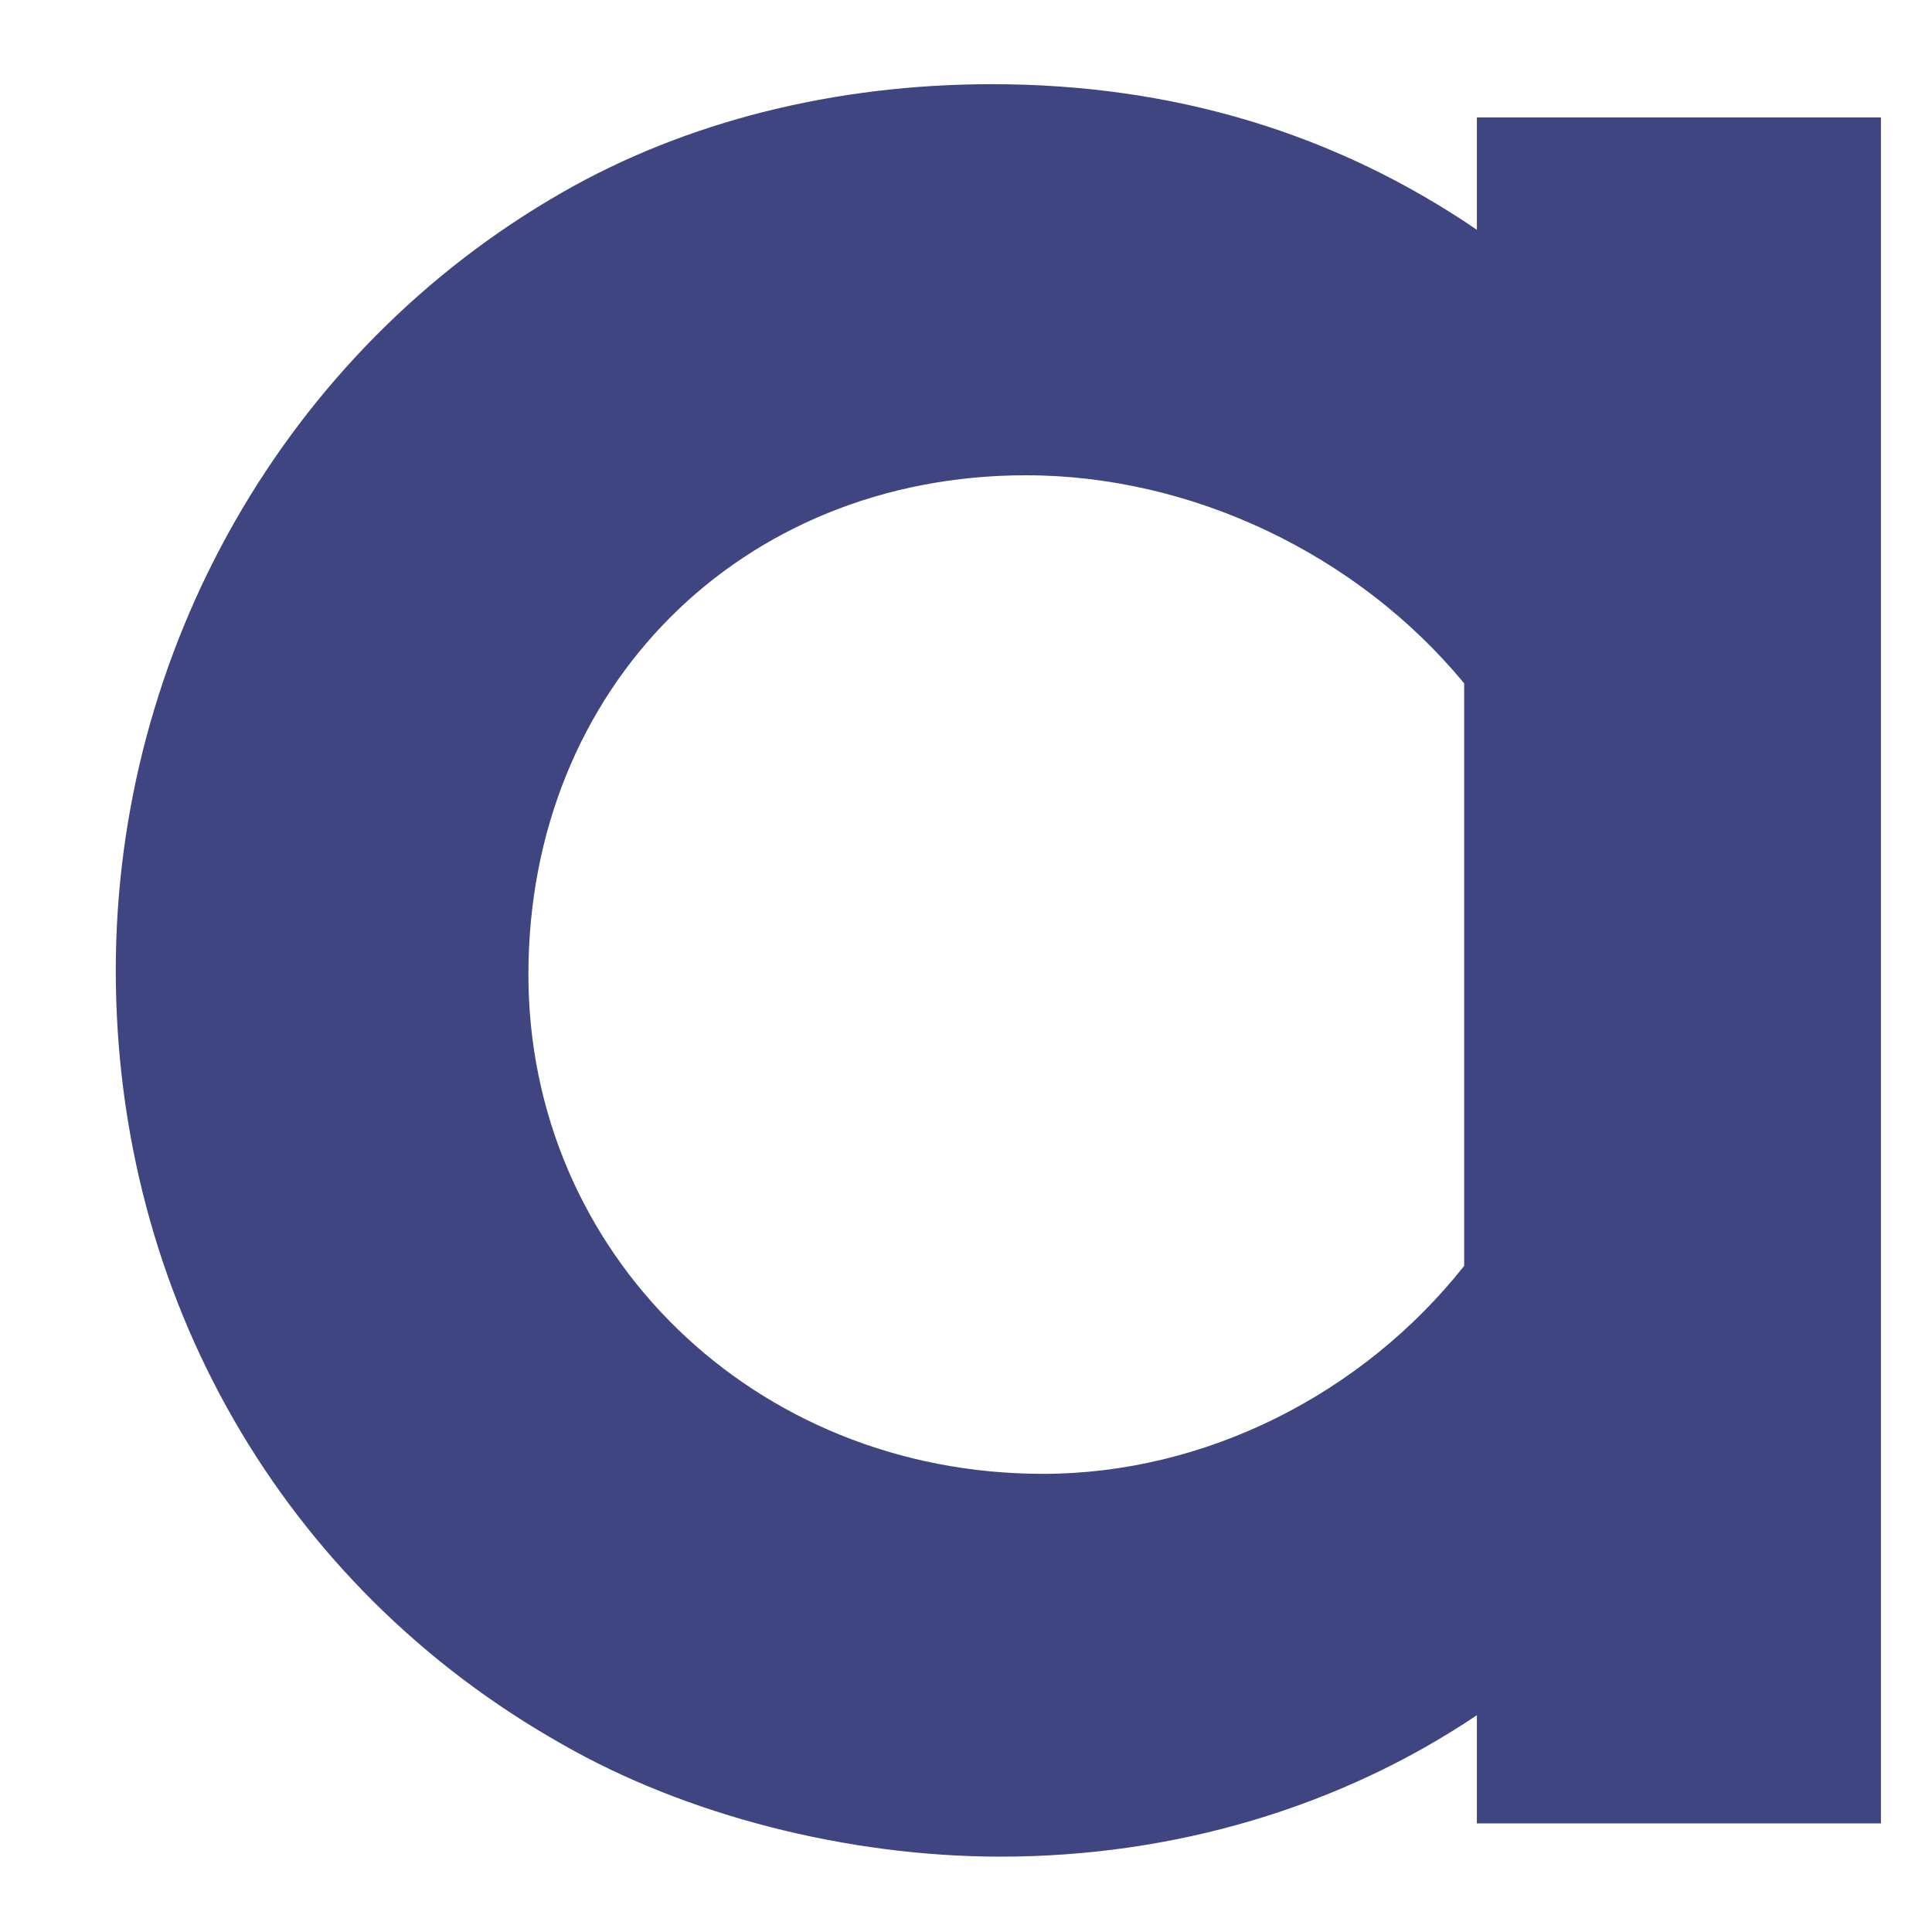 <svg width="14" height="14" viewBox="0 0 14 14" fill="none" xmlns="http://www.w3.org/2000/svg">
<path d="M10.702 1.665C9.685 0.972 8.514 0.61 7.188 0.61C6.048 0.61 4.969 0.881 4.075 1.394C2.072 2.54 0.839 4.71 0.839 7.032C0.839 9.384 2.041 11.494 4.075 12.64C4.969 13.153 6.14 13.454 7.25 13.454C8.514 13.454 9.716 13.092 10.702 12.429V13.213H13.63V0.851H10.702V1.665ZM10.61 9.173C9.87 10.107 8.73 10.68 7.558 10.68C5.462 10.68 3.829 9.082 3.829 7.062C3.829 4.982 5.37 3.444 7.435 3.444C8.637 3.444 9.839 4.017 10.61 4.952V9.173Z" fill="#3E4581"/>
</svg>
